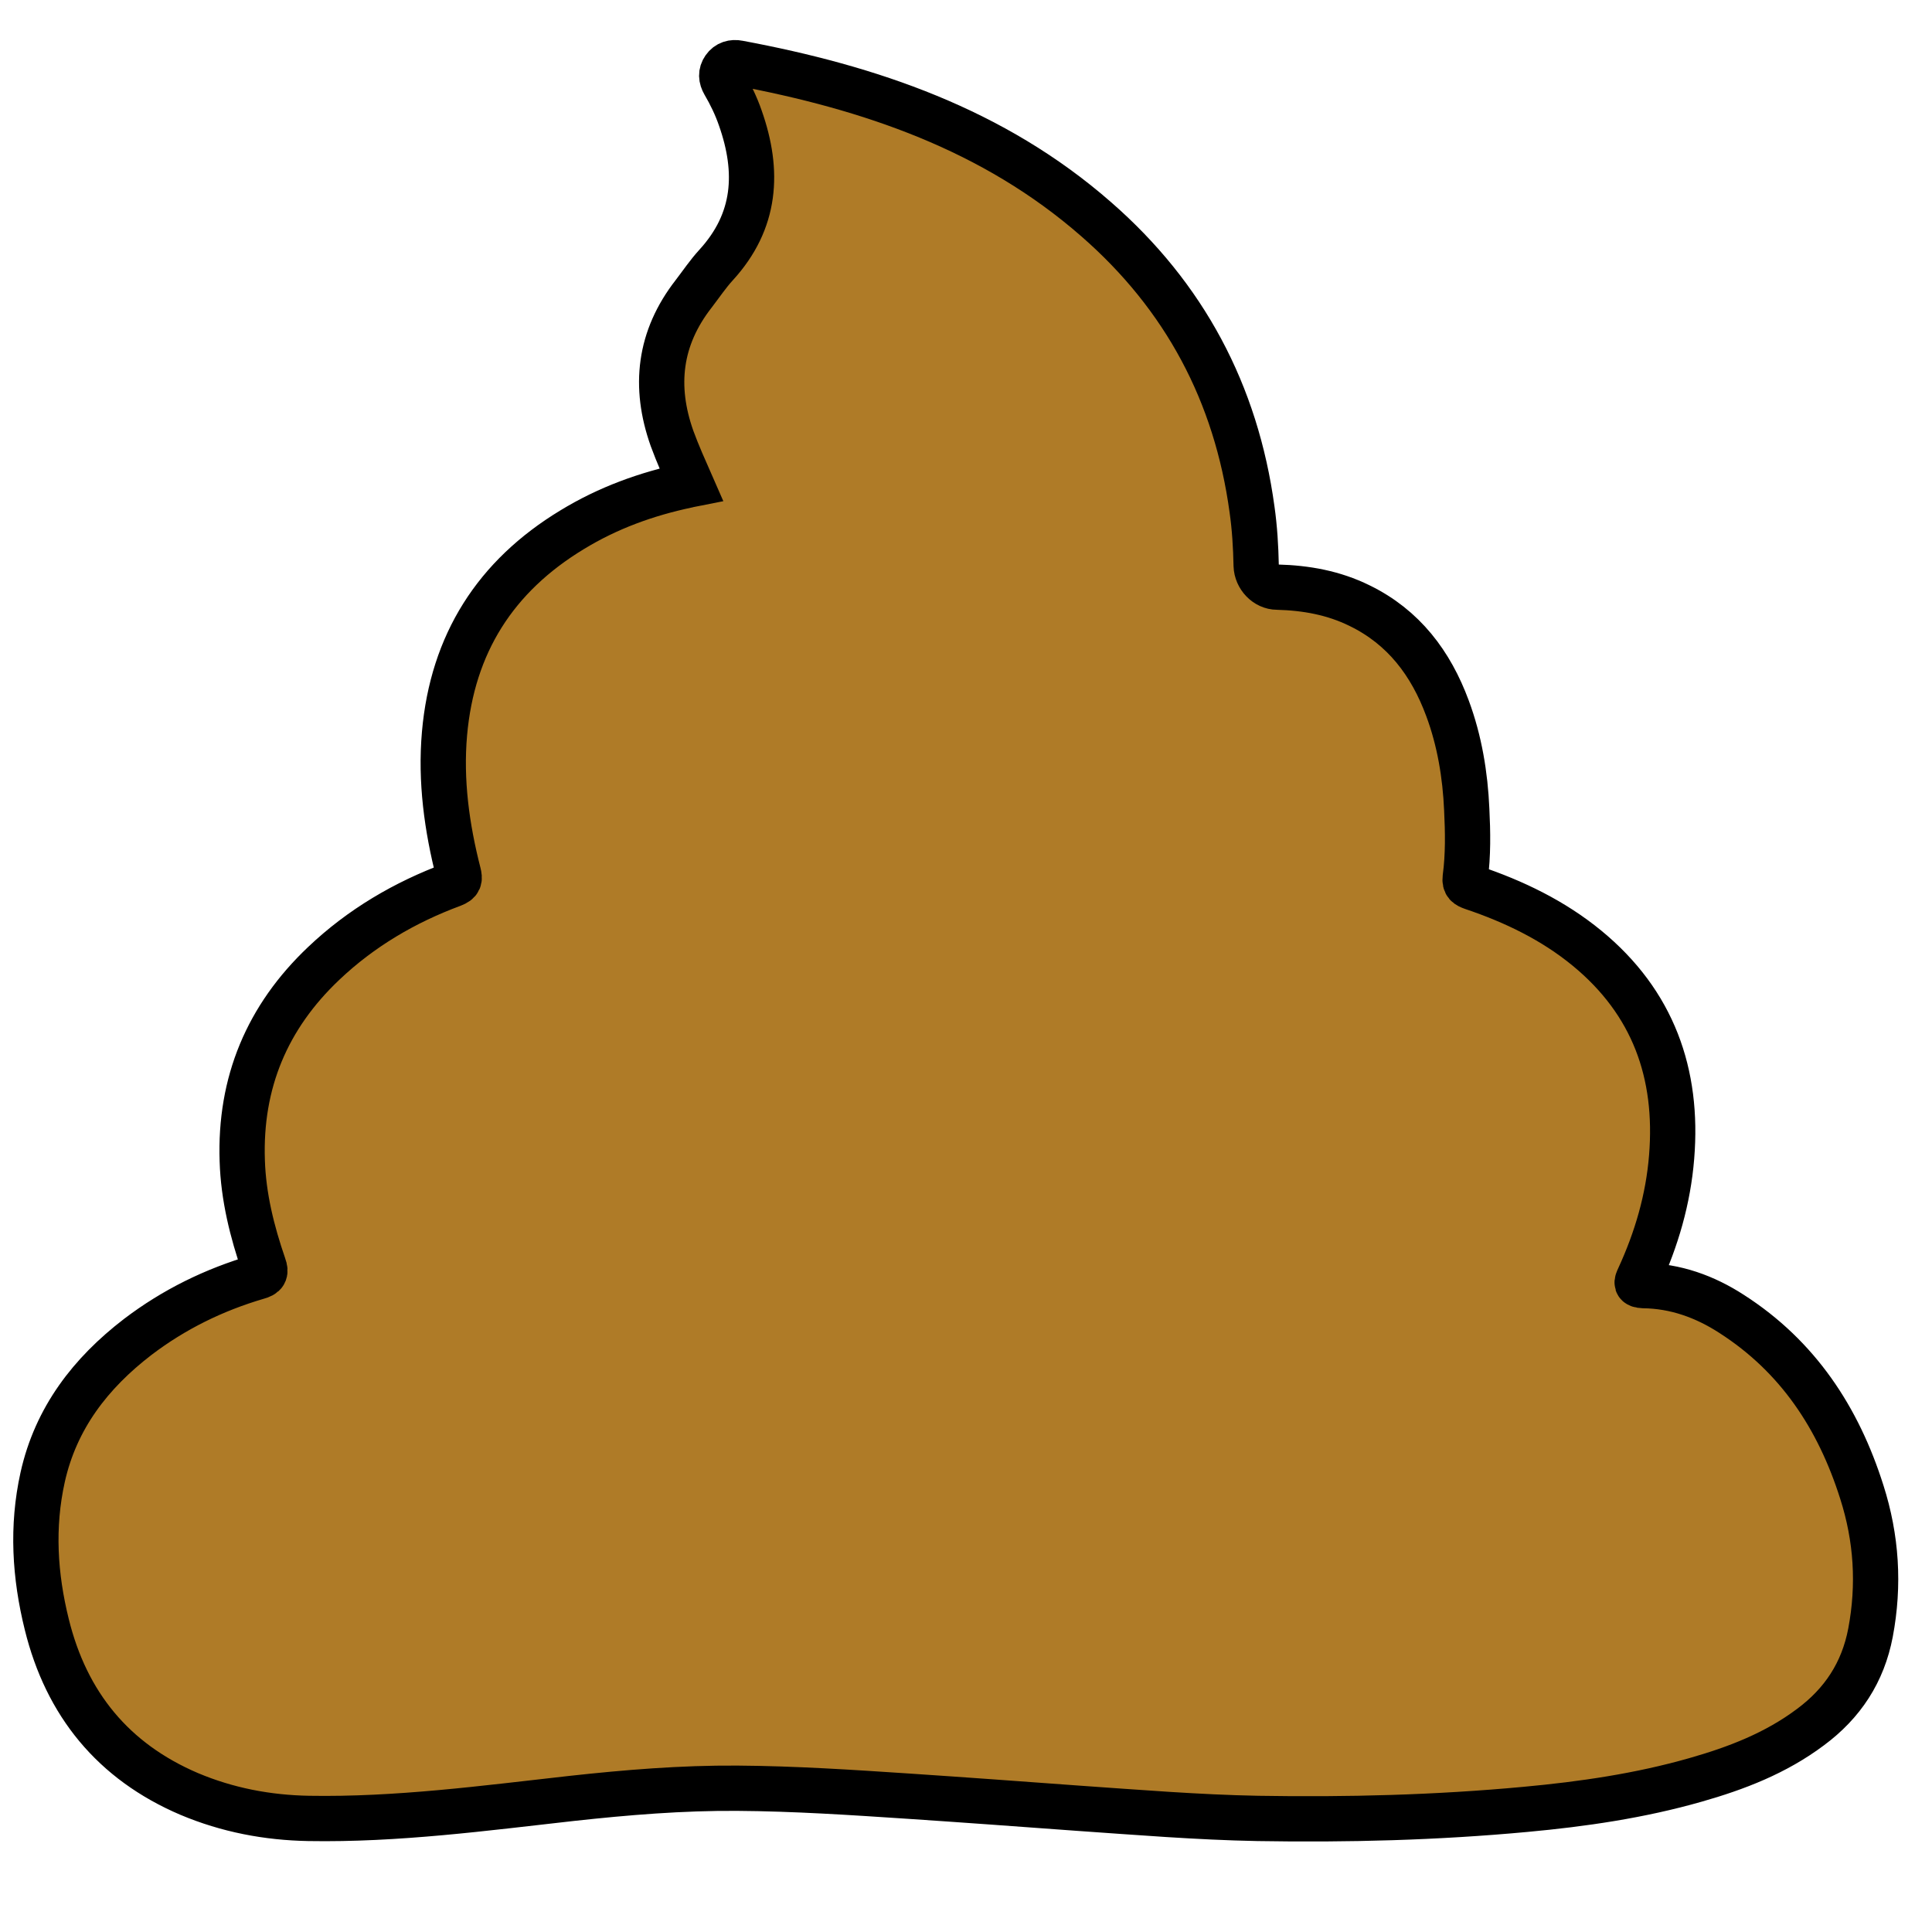 <?xml version="1.0" encoding="utf-8"?>
<!-- Generator: Adobe Illustrator 26.0.0, SVG Export Plug-In . SVG Version: 6.00 Build 0)  -->
<svg version="1.1" id="Layer_1" xmlns="http://www.w3.org/2000/svg" xmlns:xlink="http://www.w3.org/1999/xlink" x="0px" y="0px"
	 viewBox="0 0 512 512" style="enable-background:new 0 0 512 512;" xml:space="preserve">
<style type="text/css">
	.st0{fill:#AF7B27;stroke:#000000;stroke-width:12;stroke-miterlimit:10;}
</style>
<path class="st0" d="M495.7,432.7c-2,10.5-7.4,18.7-15.9,25c-9.2,6.9-19.6,10.9-30.5,14c-14.7,4.2-29.8,6.4-45,7.8
	c-23.6,2.2-47.3,2.8-71,2.4c-15.9-0.3-31.7-1.6-47.6-2.7c-15-1.1-30-2.2-45-3.2c-15.1-1-30.2-2-45.3-2.1
	c-14.7-0.1-29.3,1.1-43.9,2.7c-23.2,2.6-46.3,5.7-69.7,5.3c-10.9-0.2-21.5-2.2-31.7-6.5c-20.1-8.6-32.5-23.8-37.7-44.9
	c-3.2-12.9-4-25.9-1.1-39c3.5-15.7,12.7-27.6,25.2-37.2c9.6-7.3,20.2-12.5,31.8-15.9c1.8-0.5,2.3-1.1,1.6-3
	c-3.1-9-5.4-18.2-5.7-27.8c-0.7-20.7,6.6-38.1,21.6-52.3c9.9-9.4,21.5-16.2,34.2-20.9c1.8-0.7,1.9-1.4,1.5-3
	c-3.1-12.1-4.8-24.5-3.7-37c2.1-23.8,13.5-41.7,33.8-54c9.5-5.8,19.7-9.5,30.6-11.8c0.3-0.1,0.5-0.1,1-0.2
	c-1.8-4.1-3.6-8.1-5.1-12.2c-4.9-13.8-3.4-26.6,5.7-38.3c2-2.6,3.8-5.3,6-7.7c10.6-11.6,11.4-24.7,6.4-38.9
	c-1.1-3.2-2.6-6.3-4.3-9.2c-0.8-1.4-0.9-2.7,0-4c0.9-1.3,2.3-1.7,3.8-1.4c34.8,6.5,67.6,17.6,94.8,41.4
	c23.4,20.4,37.1,46.1,41.3,76.9c0.7,4.9,1,9.9,1.1,14.9c0.1,3,2.6,5.7,5.6,5.7c7.6,0.2,14.9,1.5,21.8,4.9
	c11.7,5.7,18.9,15.3,23.3,27.2c3.2,8.6,4.7,17.7,5.1,26.8c0.3,6,0.4,12.1-0.4,18.1c-0.2,1.7,0.5,2.1,1.9,2.6
	c11,3.7,21.4,8.7,30.4,16.1c17.5,14.4,24.2,33.2,22.4,55.3c-0.9,11.2-4,21.8-8.7,32c-0.6,1.3-0.9,2,1.2,2.1
	c8.5,0.1,16.3,2.9,23.4,7.5c17.6,11.3,28.3,27.6,34.5,47.2C497.3,407.6,498.1,420,495.7,432.7z"/>
</svg>
